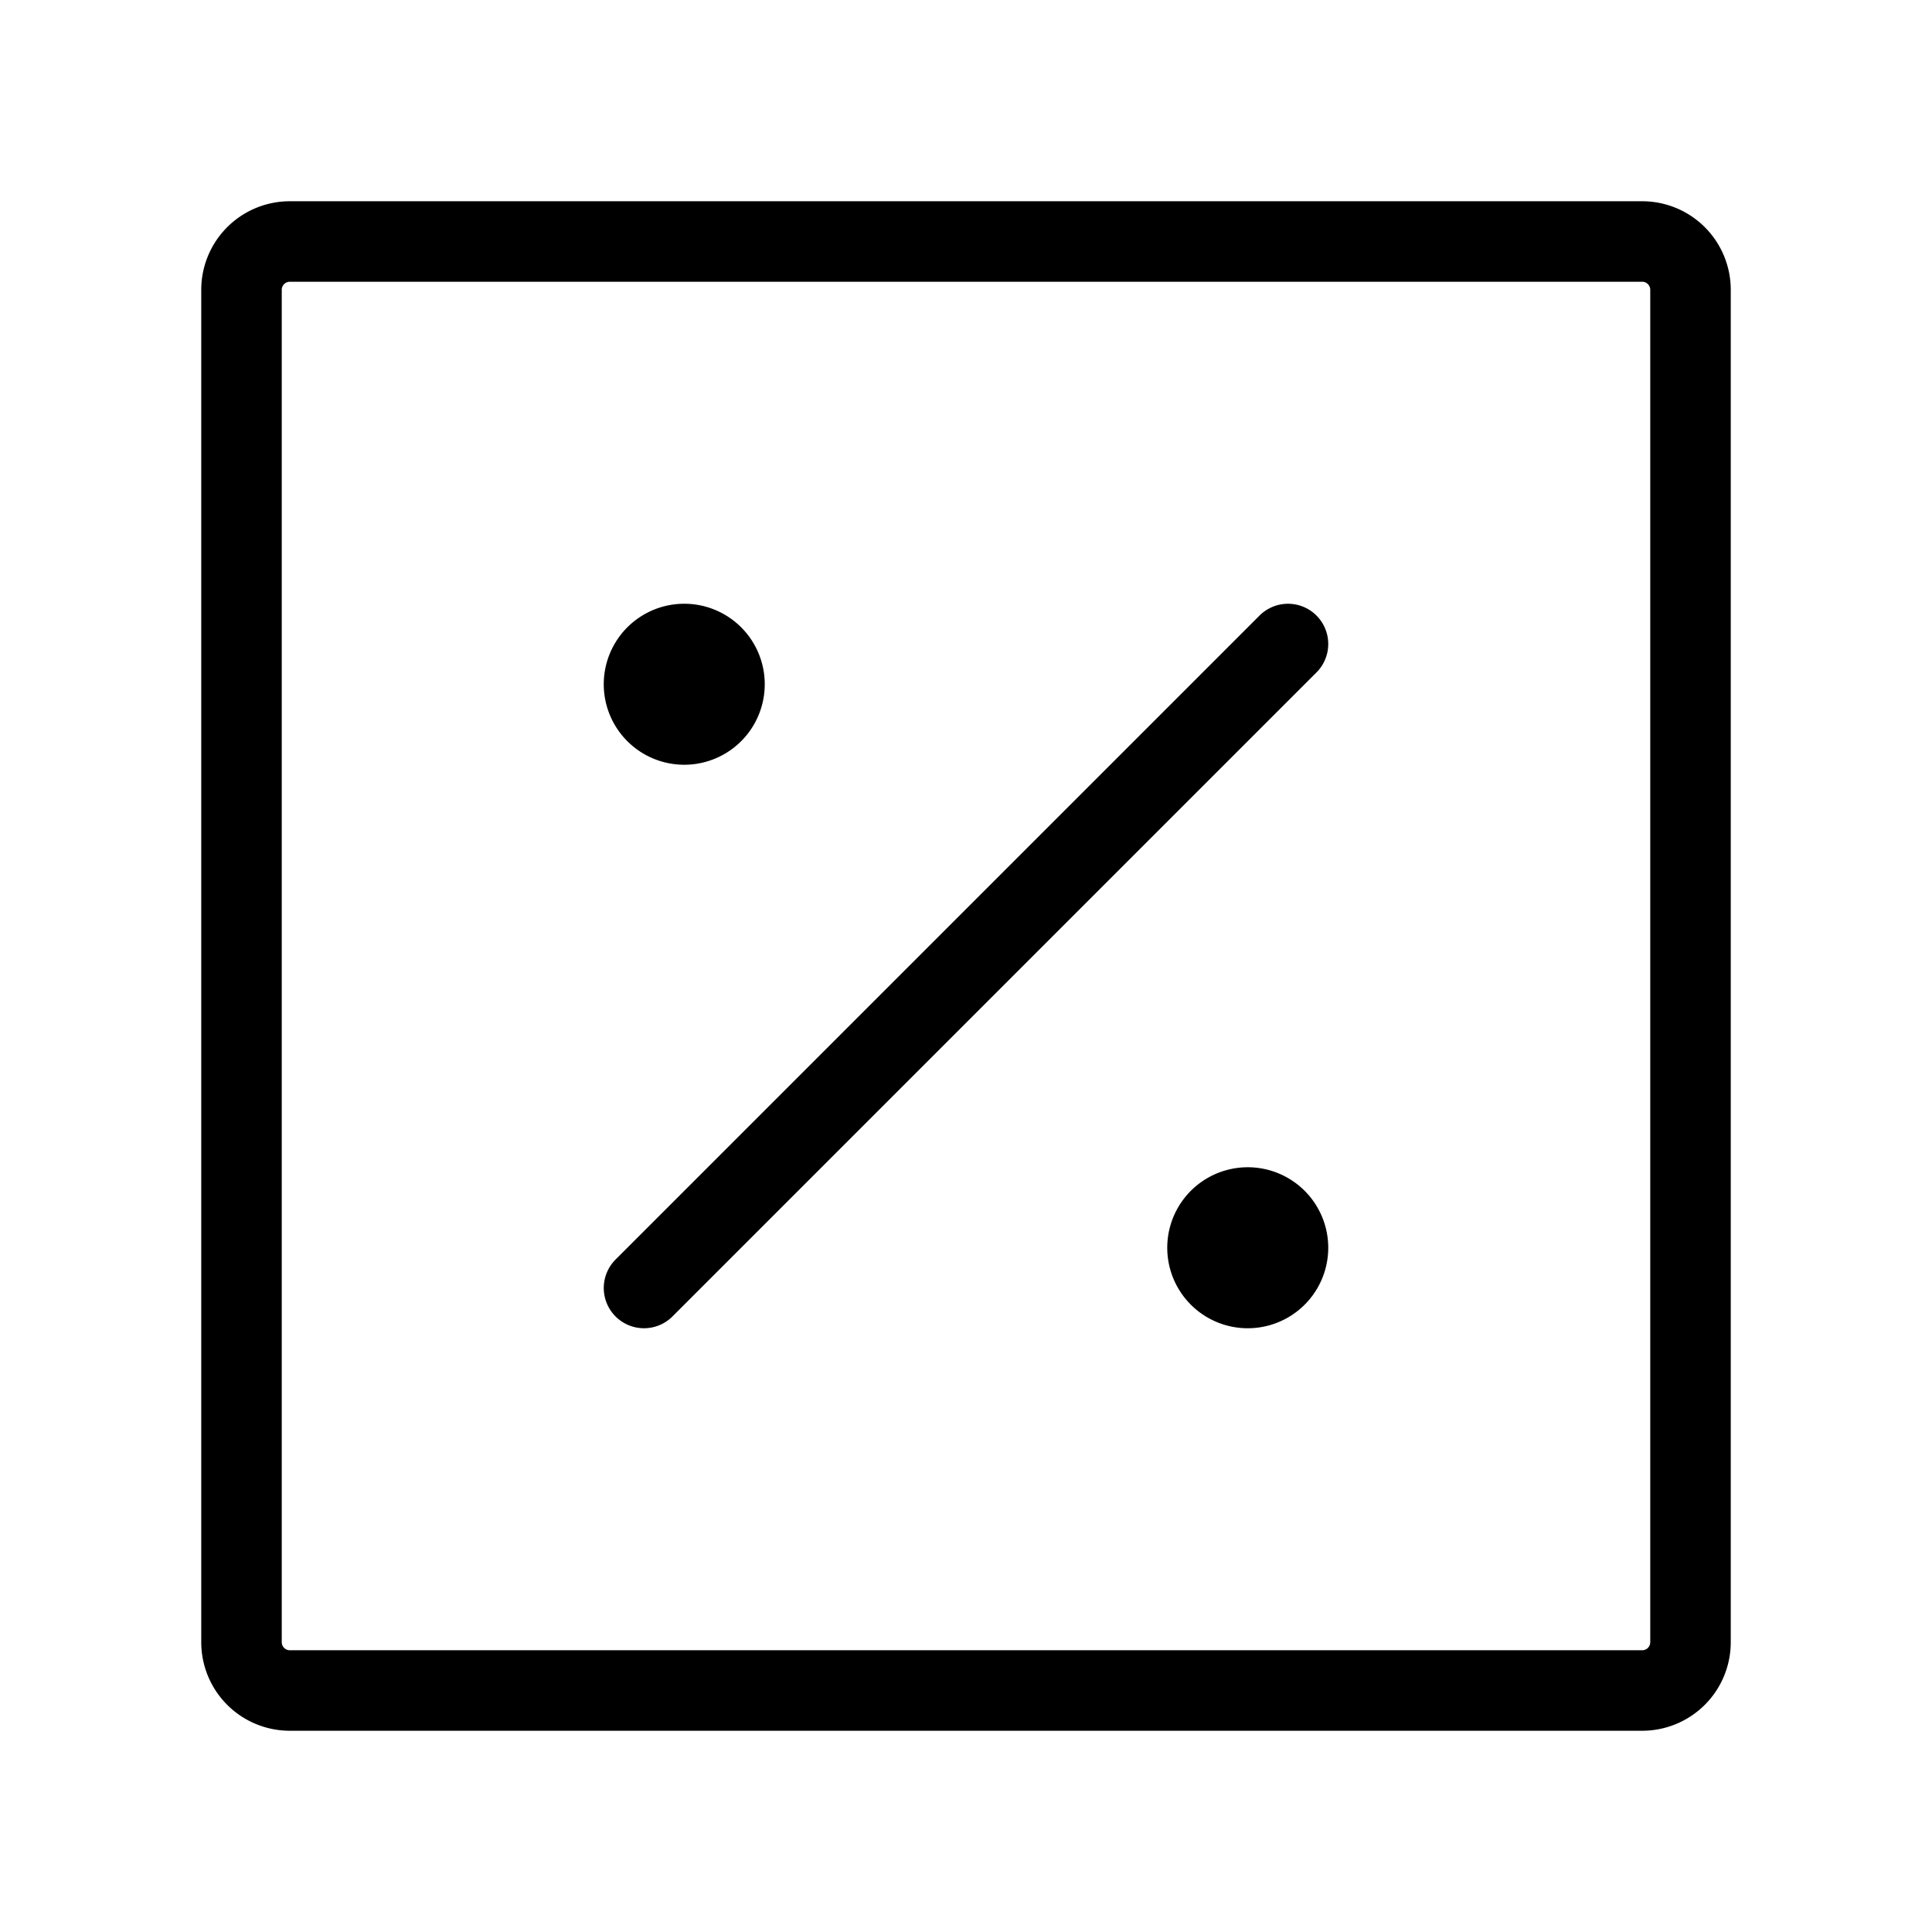 <svg width="32" height="32" fill="none" stroke="currentColor" stroke-linecap="round" stroke-linejoin="round" stroke-width="1" viewBox="0 0 24 24" xmlns="http://www.w3.org/2000/svg">
   <path d="M3 20.4V3.6a.6.6 0 0 1 .6-.6h16.8a.6.6 0 0 1 .6.6v16.8a.6.6 0 0 1-.6.6H3.6a.6.6 0 0 1-.6-.6Z"></path>
   <path fill="currentColor" d="M15.5 16a.5.5 0 1 0 0-1 .5.5 0 0 0 0 1Z"></path>
   <path fill="currentColor" d="M8.5 9a.5.5 0 1 0 0-1 .5.5 0 0 0 0 1Z"></path>
   <path d="m16 8-8 8"></path>
</svg>
